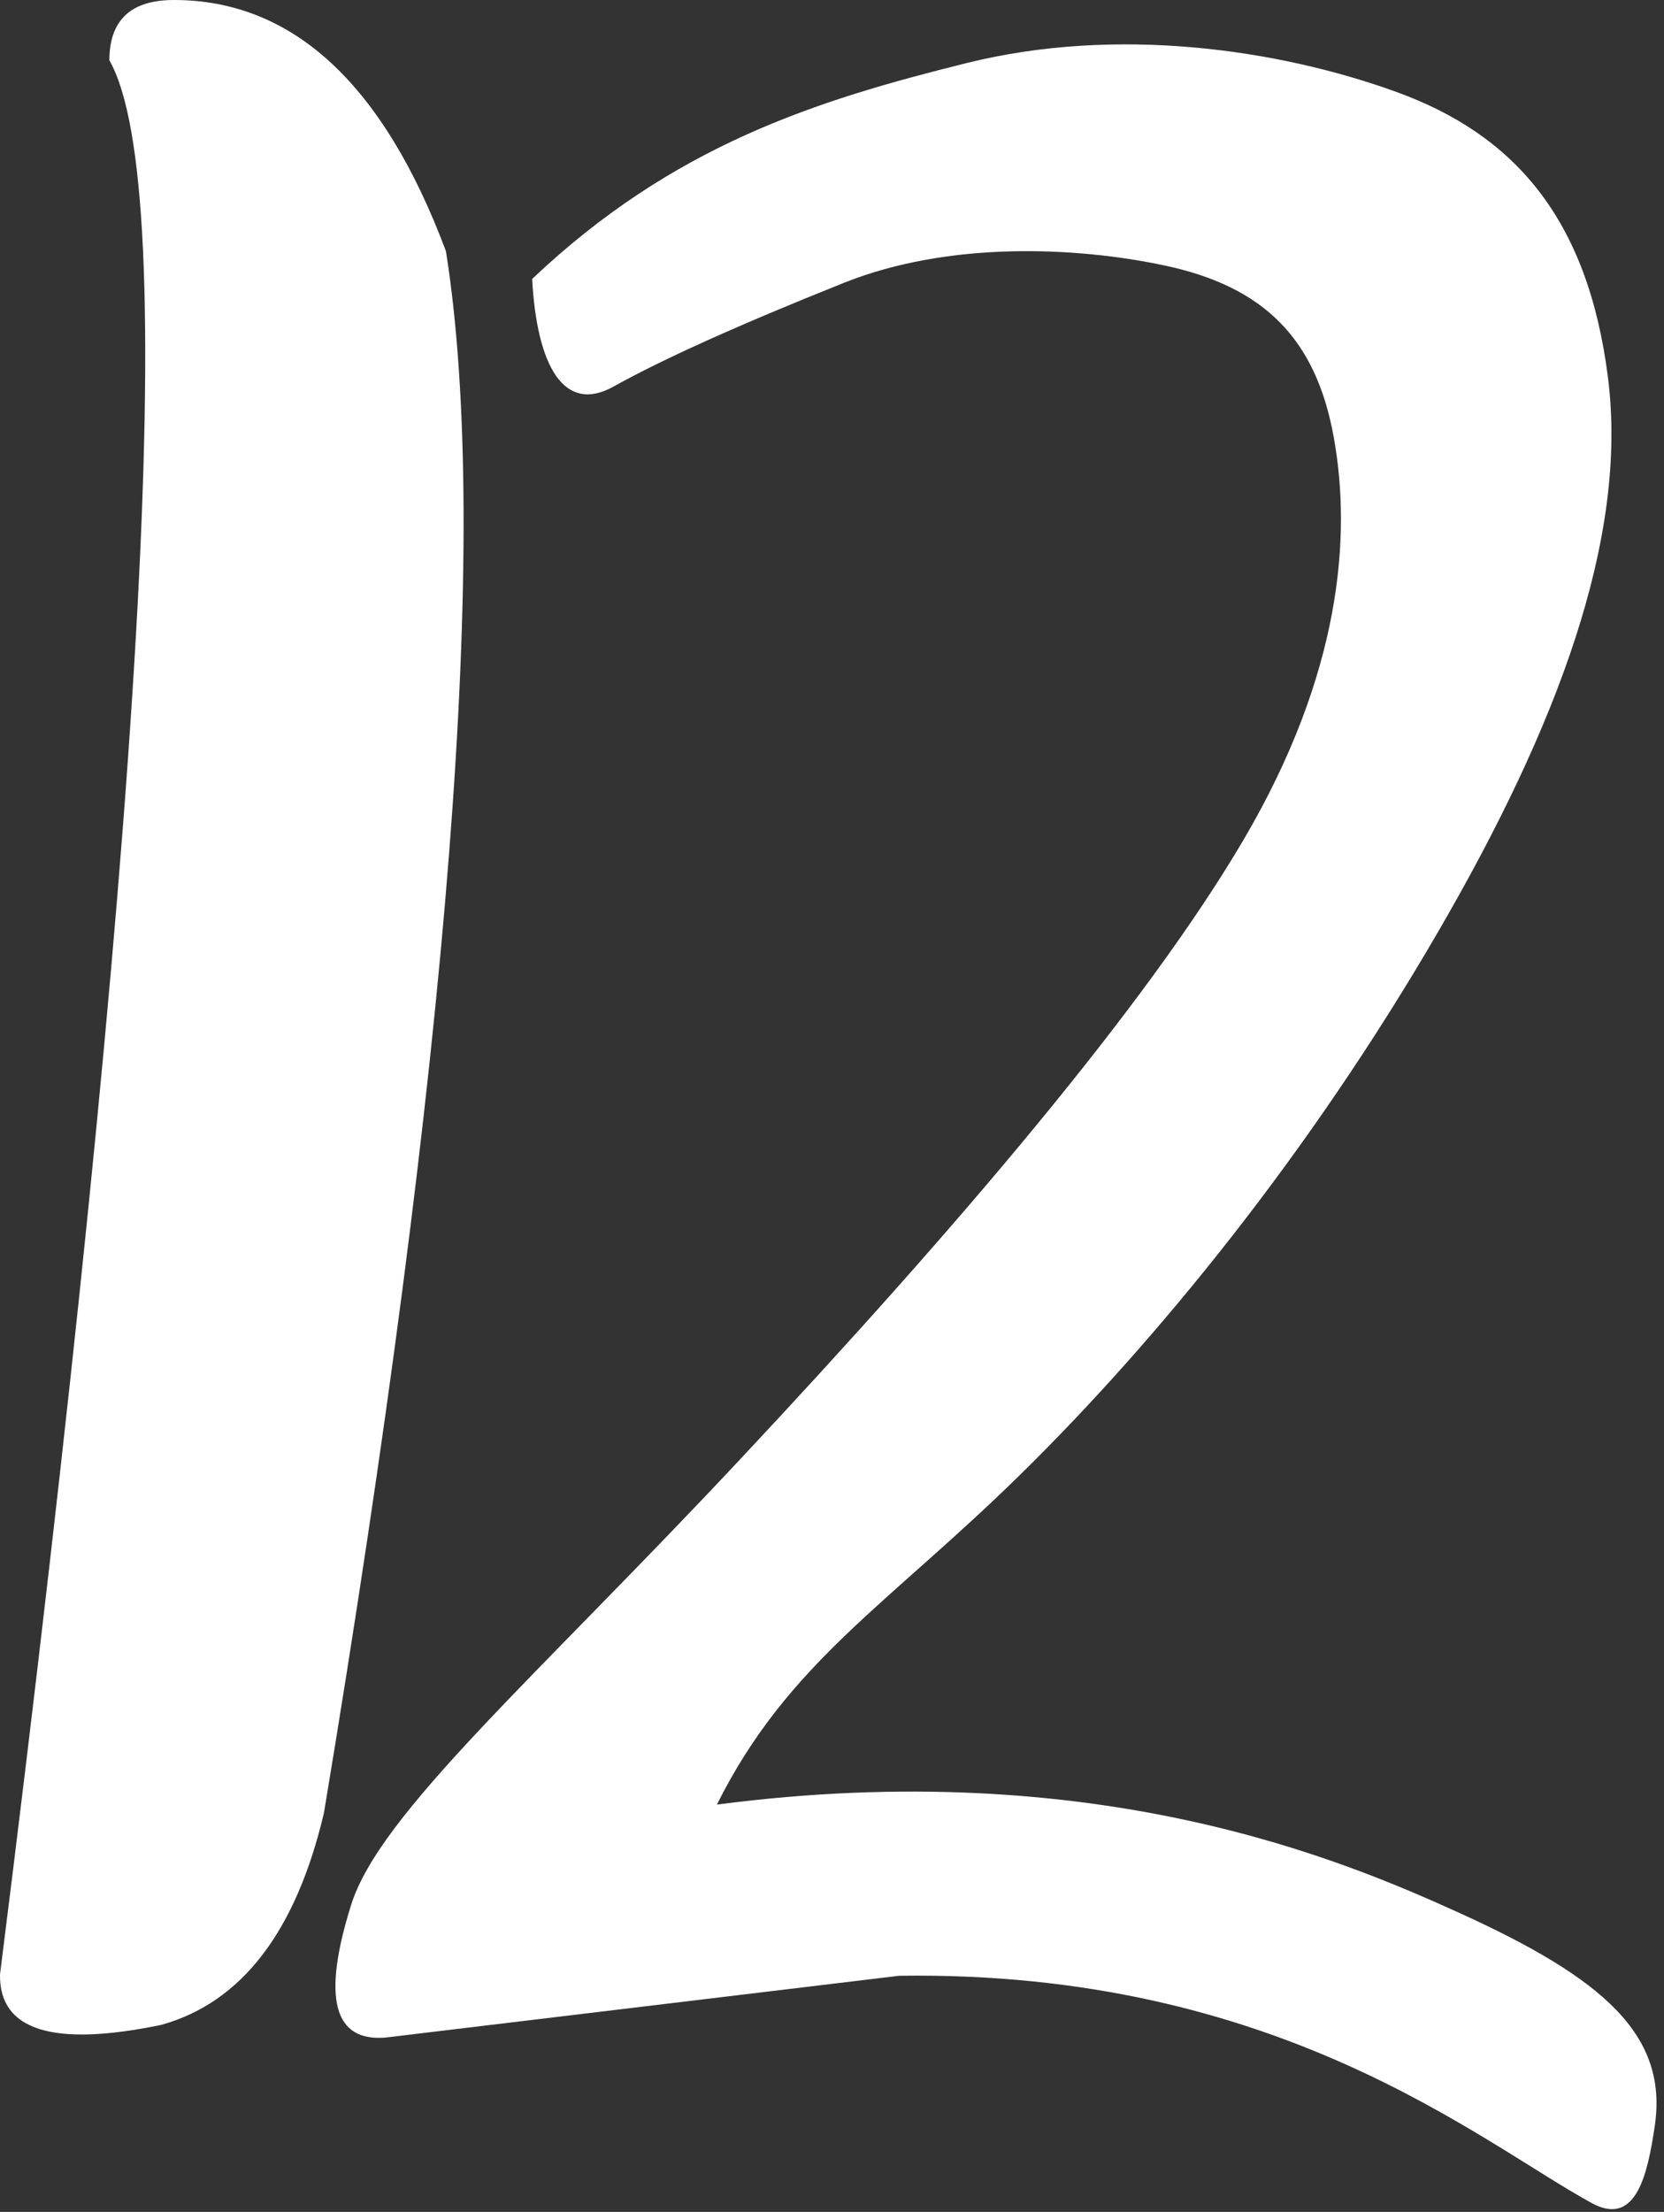 <?xml version="1.0" encoding="UTF-8" standalone="no"?><!DOCTYPE svg PUBLIC "-//W3C//DTD SVG 1.1//EN" "http://www.w3.org/Graphics/SVG/1.1/DTD/svg11.dtd"><svg width="100%" height="100%" viewBox="0 0 201 267" version="1.1" xmlns="http://www.w3.org/2000/svg" xmlns:xlink="http://www.w3.org/1999/xlink" xml:space="preserve" xmlns:serif="http://www.serif.com/" style="fill-rule:evenodd;clip-rule:evenodd;stroke-linejoin:round;stroke-miterlimit:2;"><rect x="0" y="0" width="201" height="267" fill="#333333" stroke="none"/><g id="_12" serif:id="12"><path d="M21.005,0c14.341,0 25.295,10.107 32.861,30.32c5.42,34.103 0.508,96.944 -14.737,188.525c-3.387,14.341 -9.937,22.867 -19.648,25.577c-13.099,2.71 -19.592,0.677 -19.48,-6.098c17.504,-138.782 21.908,-215.796 13.212,-231.04c0,-4.856 2.598,-7.284 7.792,-7.284Z" style="fill:#fff;fill-rule:nonzero;"/><path d="M199.887,256.613c-0.859,5.827 -2.248,12.26 -7.623,9.316c-13.686,-7.495 -37.904,-28.097 -83.646,-27.436l-61.995,7.453c-6.324,0.565 -7.735,-4.743 -4.235,-15.922c3.388,-11.066 22.219,-27.399 47.059,-53.916c25.849,-27.595 48.945,-54.58 60.833,-74.852c11.692,-19.937 13.004,-36.466 10.826,-48.493c-2.147,-11.856 -8.392,-18.152 -20.39,-20.707c-10.826,-2.306 -26.156,-2.951 -38.747,2.074c-12.591,5.025 -21.879,9.203 -27.864,12.534c-5.985,3.332 -9.26,-2.49 -9.824,-12.992c17.051,-16.148 34.295,-21.542 52.475,-26.059c18.181,-4.517 37.657,-1.679 51.908,3.482c14.176,5.133 23.15,15.188 25.577,34.554c2.428,19.366 -6.121,42.025 -20.505,66.791c-15.516,26.714 -33.888,49.244 -50.385,65.452c-16.157,15.874 -28.171,22.772 -36.753,39.936c45.846,-5.984 75.55,6.658 89.744,13.106c17.329,7.872 25.162,14.701 23.545,25.679Z" style="fill:#fff;fill-rule:nonzero;"/></g></svg>